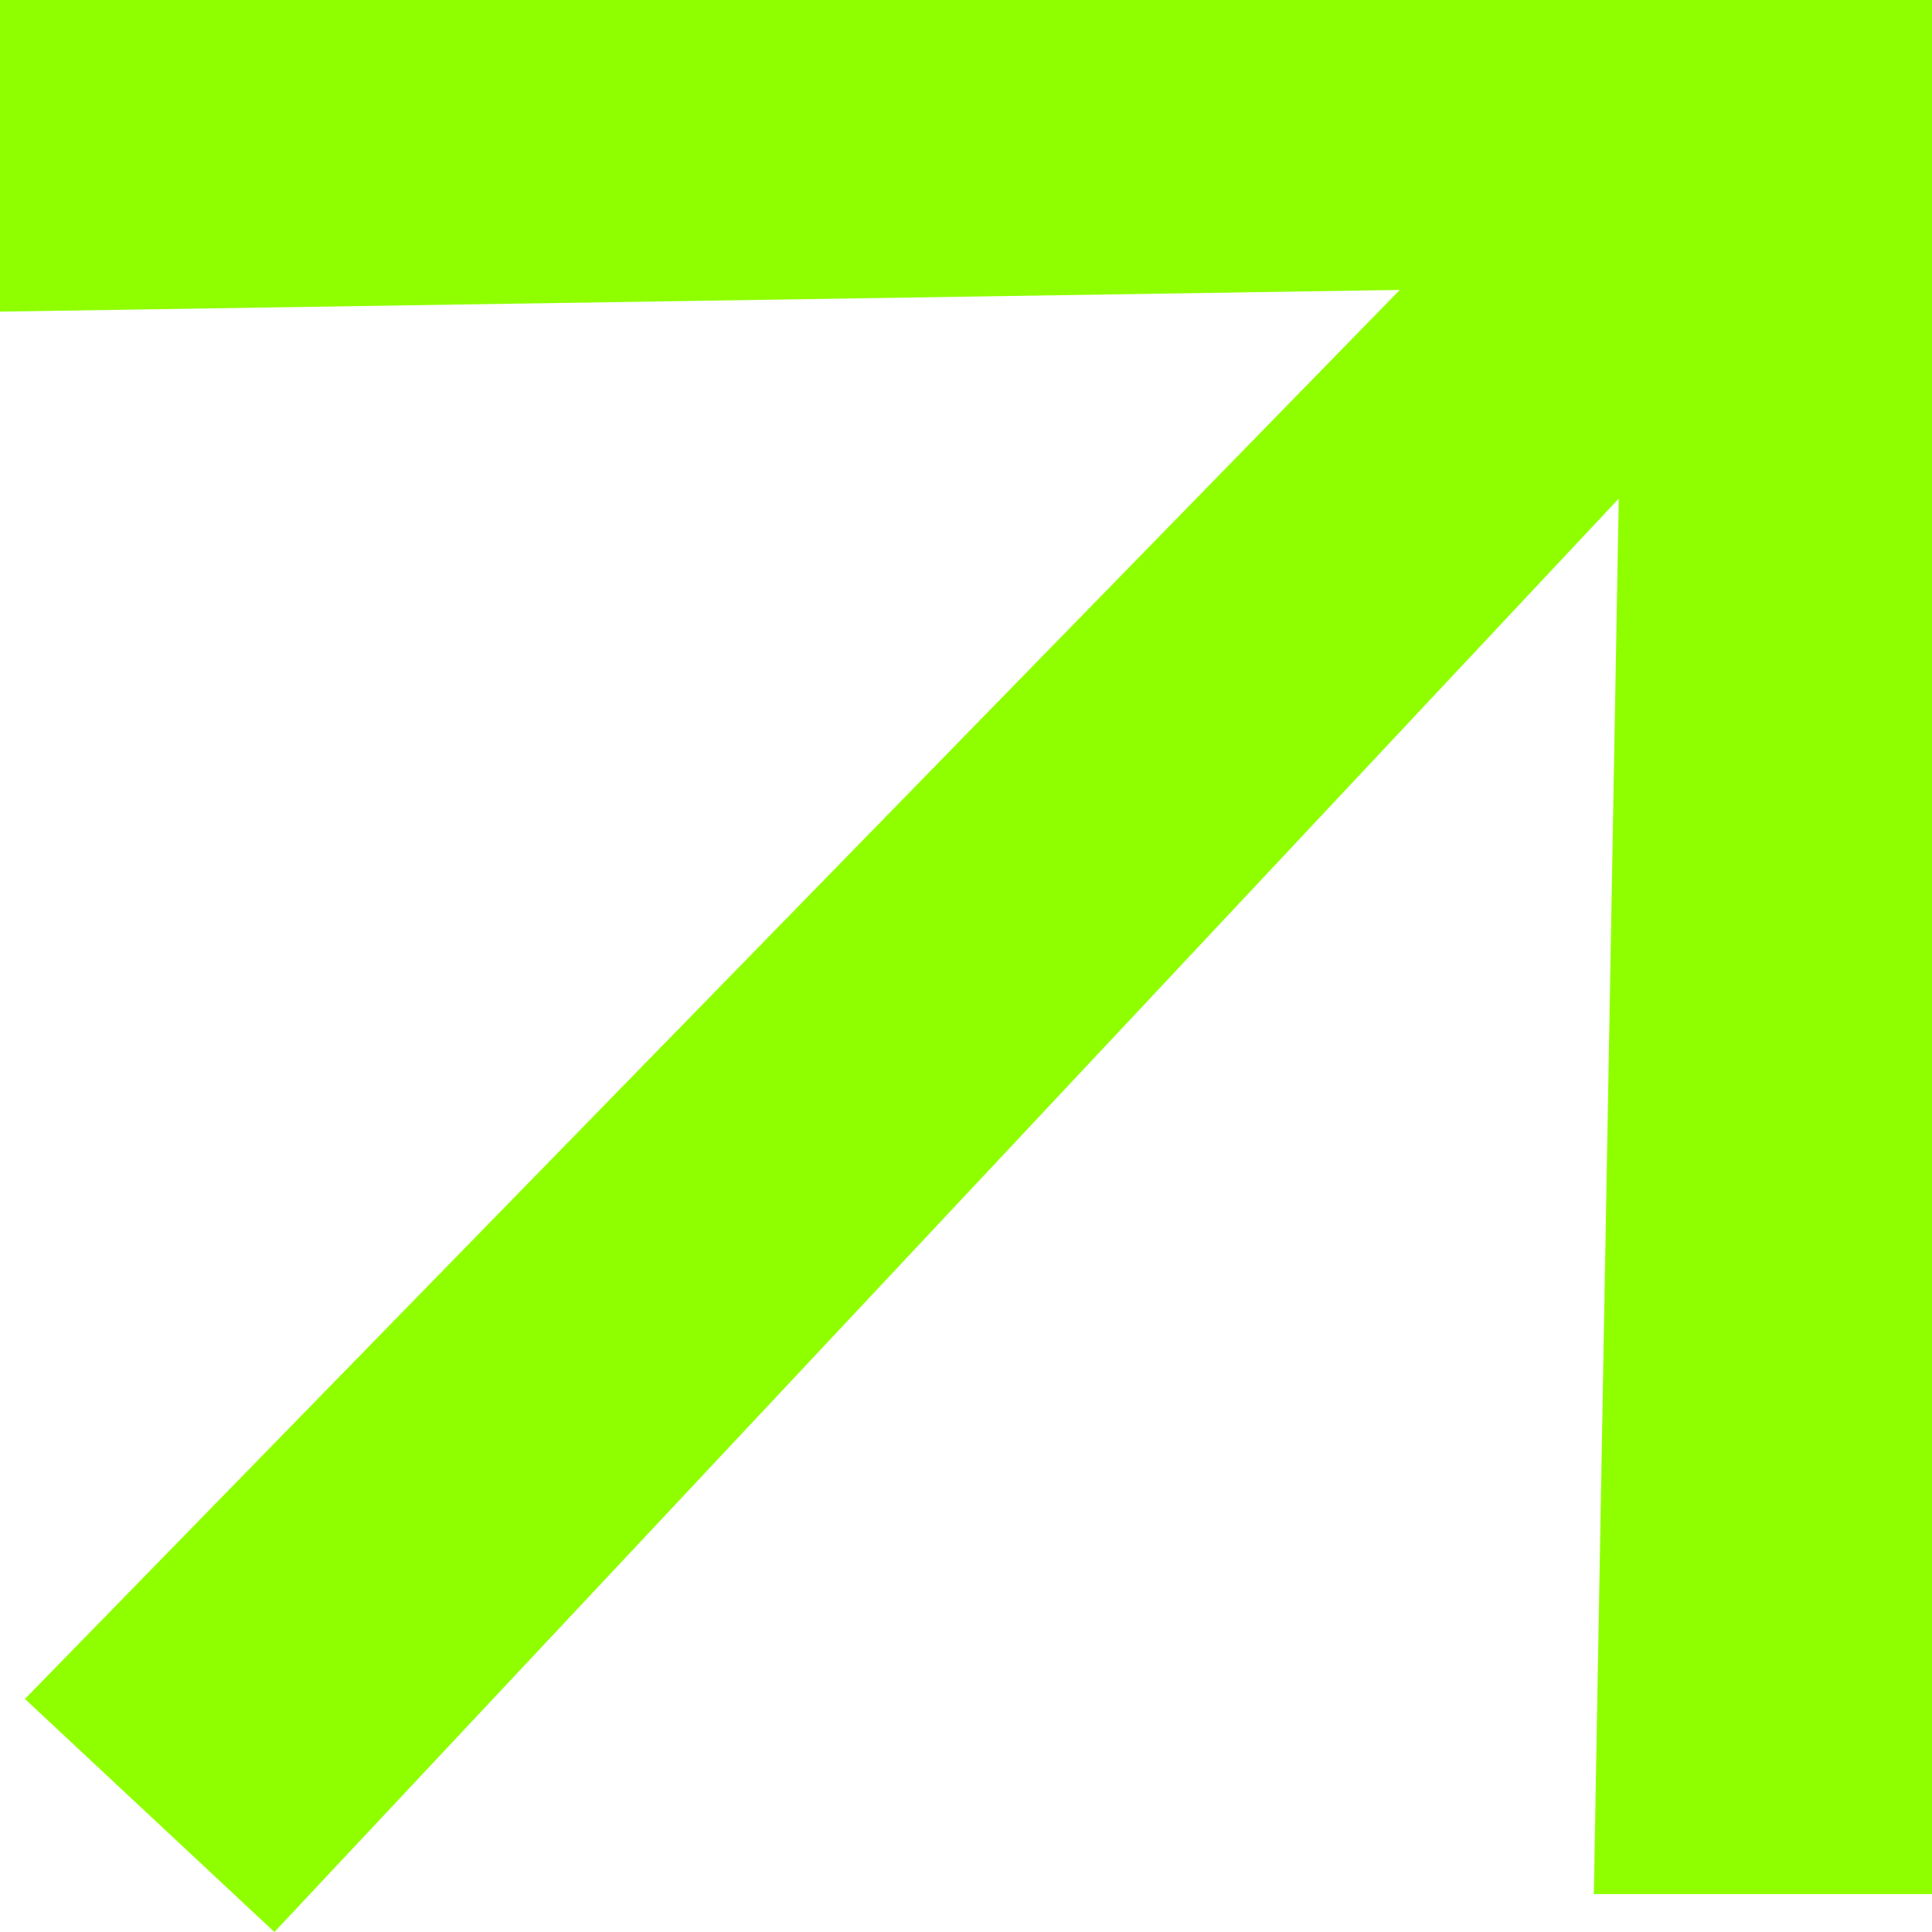 <svg width="30" height="30" viewBox="0 0 30 30" fill="none" xmlns="http://www.w3.org/2000/svg">
<path d="M30 0V29.411H24.749L25.136 7.742L4.261 30L0.387 26.381L21.736 4.502L0 4.839V0H30Z" fill="#8FFF00"/>
</svg>
